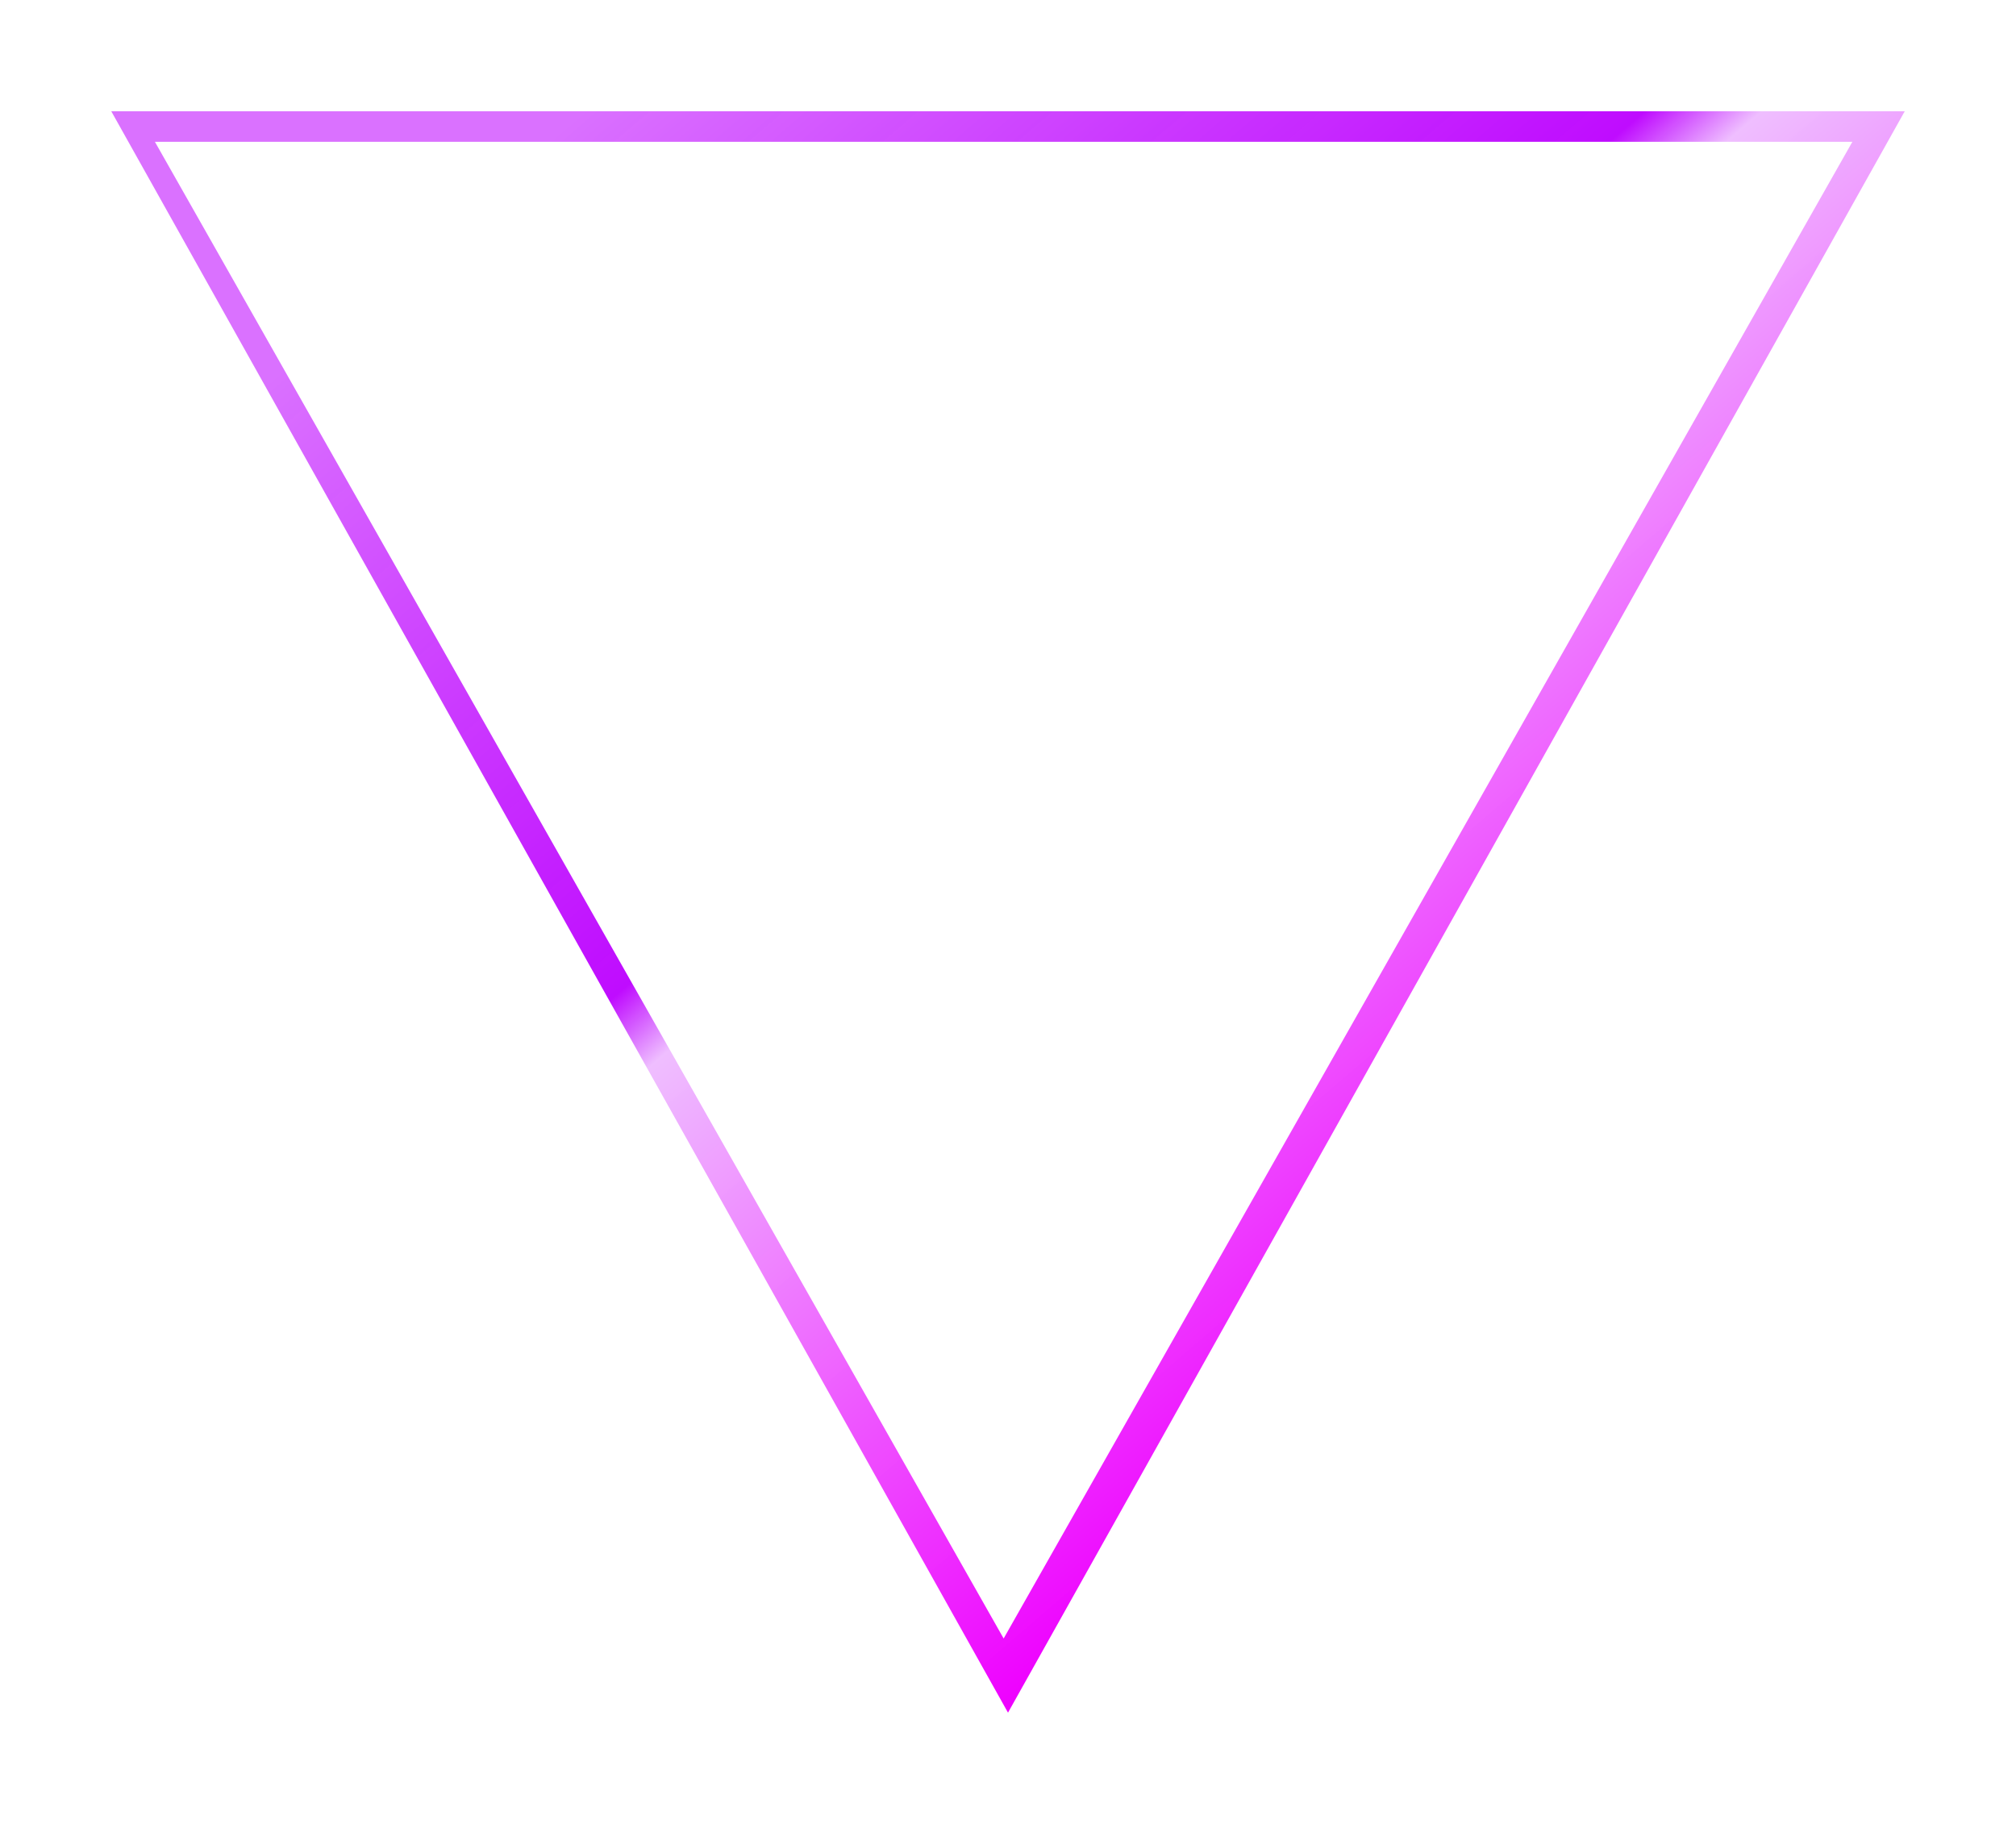<svg xmlns="http://www.w3.org/2000/svg" xmlns:xlink="http://www.w3.org/1999/xlink" width="461.999" height="418.001" viewBox="0 0 461.999 418.001">
  <defs>
    <linearGradient id="linear-gradient" x1="-0.114" y1="0.372" x2="0.5" y2="1" gradientUnits="objectBoundingBox">
      <stop offset="0" stop-color="#da71ff"/>
      <stop offset="0.464" stop-color="#bd04ff" stop-opacity="0.969"/>
      <stop offset="0.515" stop-color="#eebcff" stop-opacity="0.973"/>
      <stop offset="1" stop-color="#e0f"/>
    </linearGradient>
    <filter id="Triangle" x="0" y="0" width="461.999" height="418.001" filterUnits="userSpaceOnUse">
      <feOffset input="SourceAlpha"/>
      <feGaussianBlur stdDeviation="8.5" result="blur"/>
      <feFlood flood-color="#eb47fc"/>
      <feComposite operator="in" in2="blur"/>
      <feComposite in="SourceGraphic"/>
    </filter>
  </defs>
  <g transform="matrix(1, 0, 0, 1, 0, 0)" filter="url(#Triangle)">
    <path id="Triangle-2" data-name="Triangle" d="M-1552.5,146h0L-1758-221h411l-205.5,367ZM-1748-214l194.5,343L-1359-214Z" transform="translate(1783.5 246.5)" fill="url(#linear-gradient)"/>
  </g>
</svg>
